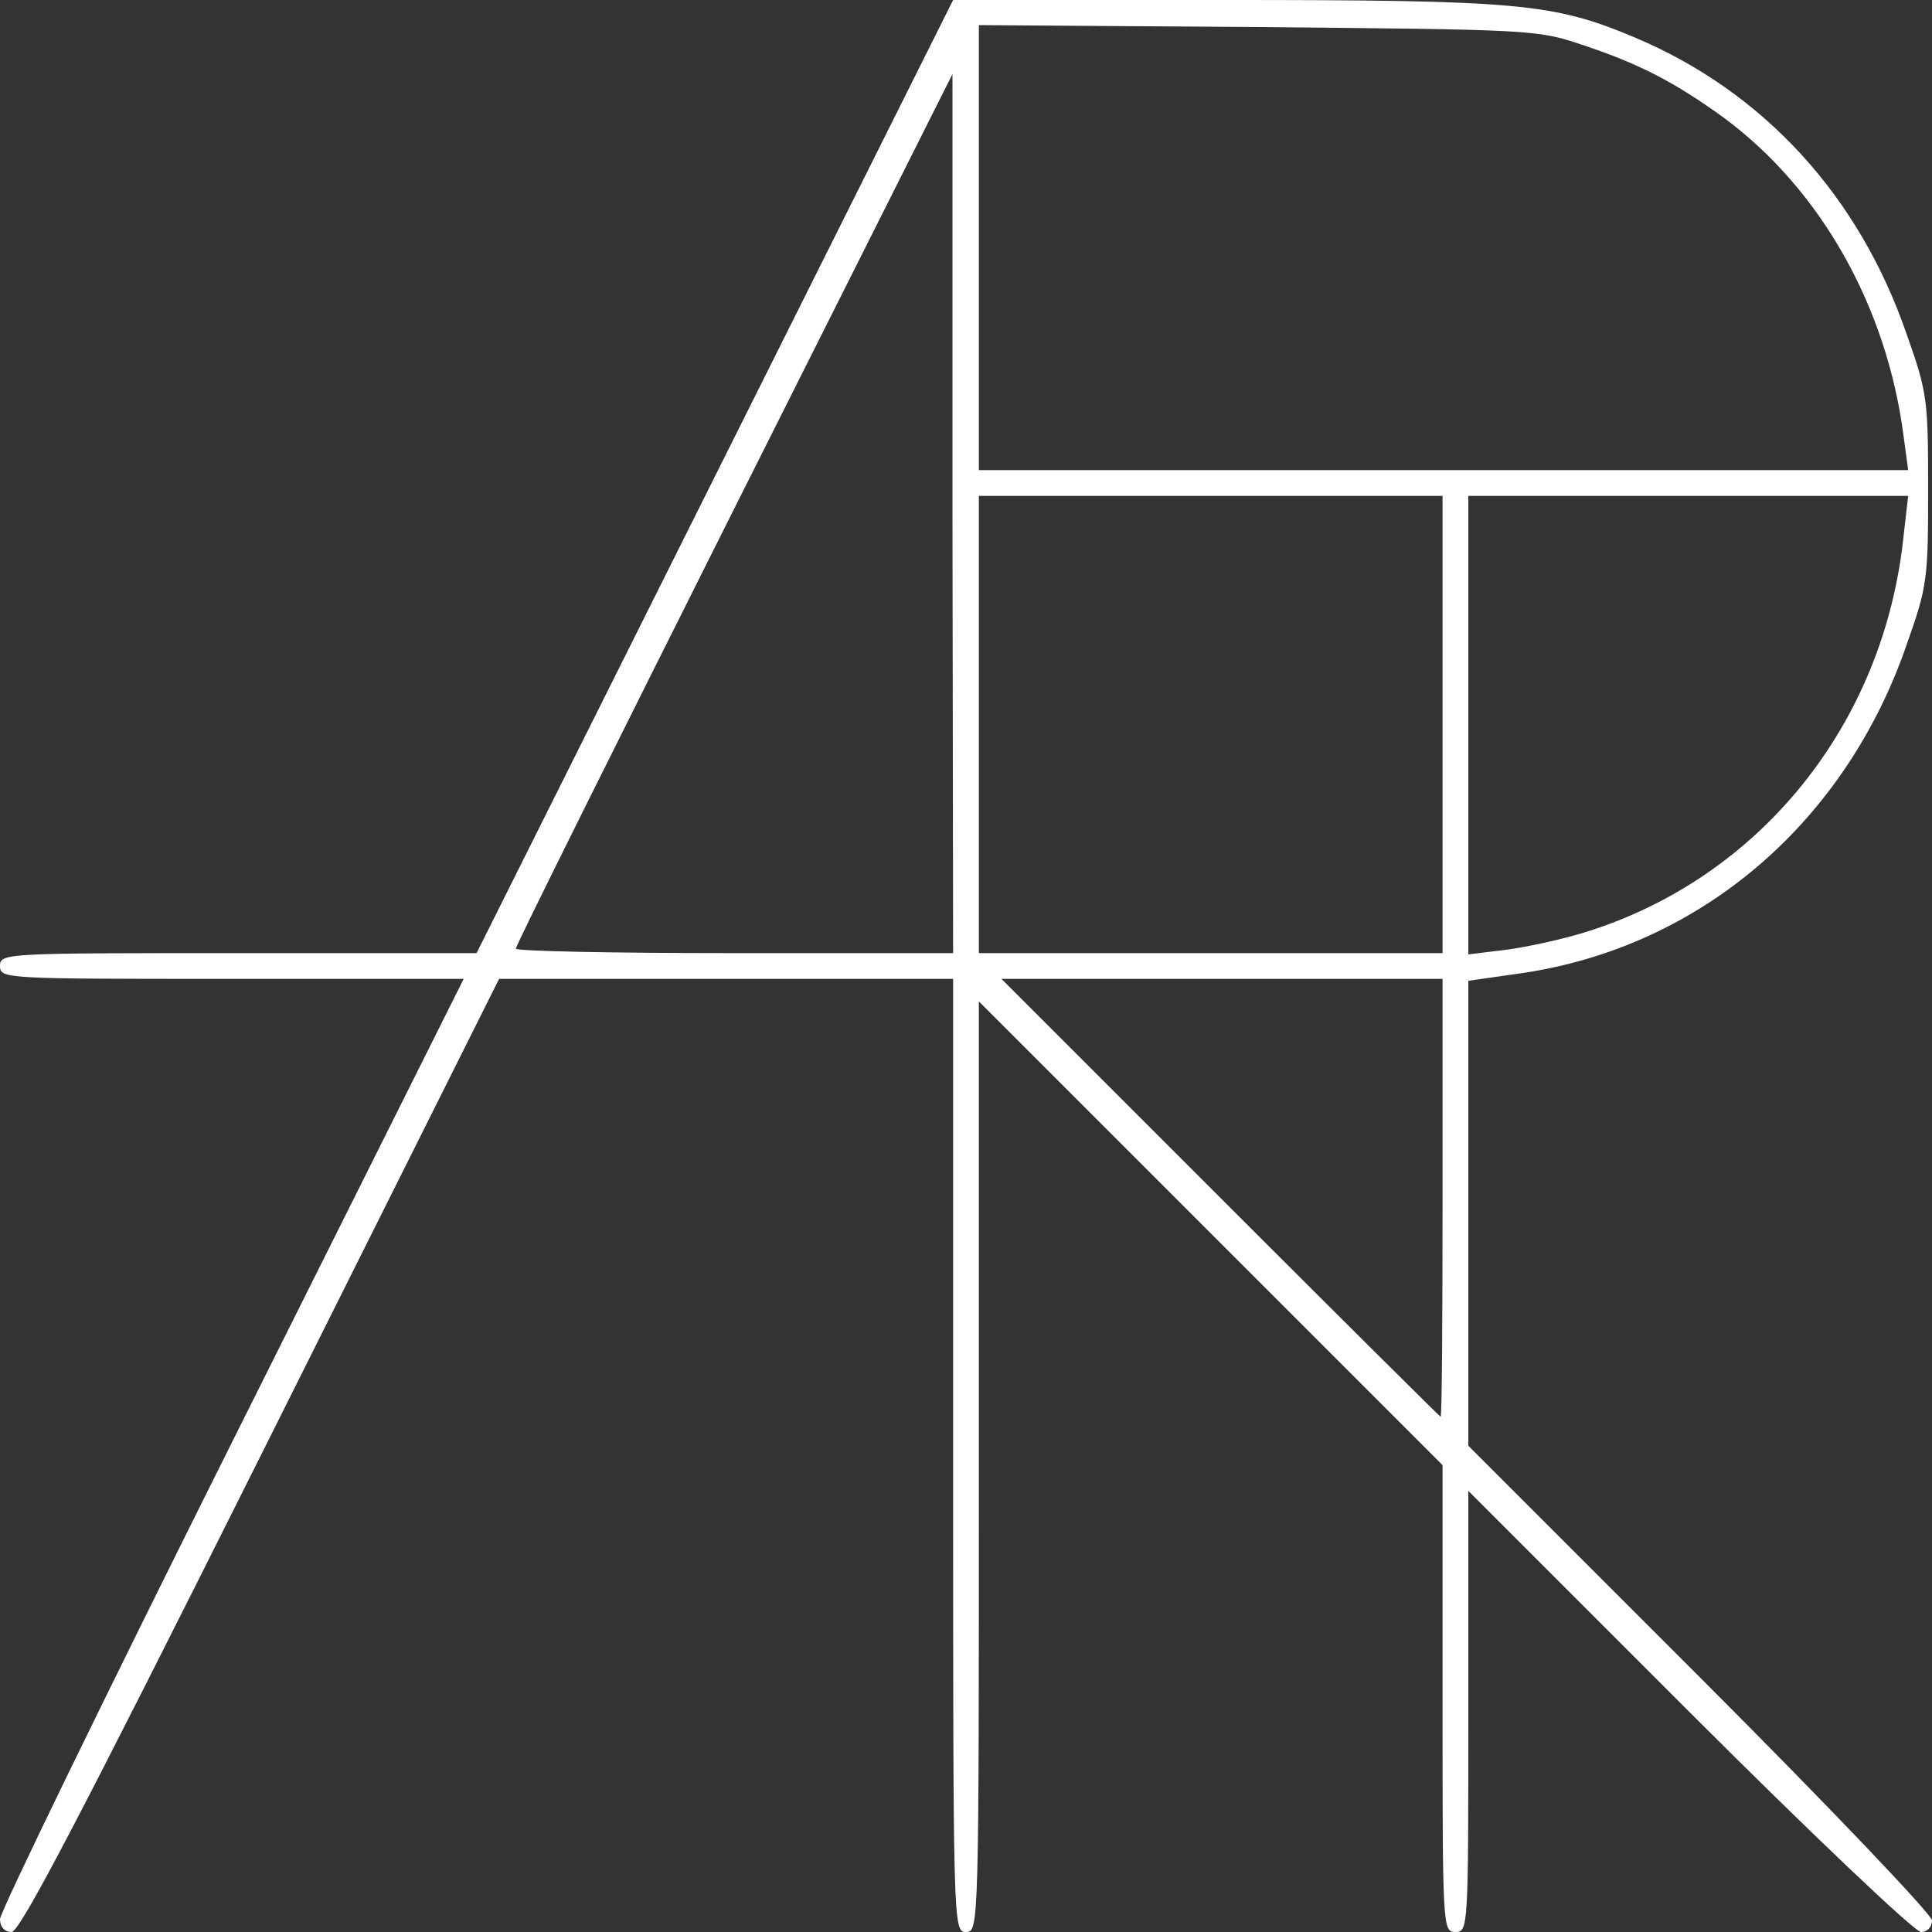 <svg version="1.0" xmlns="http://www.w3.org/2000/svg" width="300px" height="300px" viewBox="0 0 300 300" preserveAspectRatio="xMidYMid meet" transform="rotate(0) scale(1, 1)">
 <rect x="0" y="0" width="300" height="300" fill="#333333" stroke="none"/>
 <g fill="#ffffff">
  <path d="M 0 298 c 0 -1.1 16.2 -34.4 36 -74 l 36 -72 -36 0 c -35.3 0 -36 0 -36 -2 0 -2 0.7 -2 37 -2 l 37 0 37 -74 37 -74 41.9 0 c 45.9 0 51.3 0.5 63.9 5.8 20 8.4 34.9 24.6 42.3 46.2 3.2 9 3.3 10.2 3.3 24 0 13.8 -0.1 15 -3.3 24 -9.5 27.7 -32 47 -59.7 51.1 l -8.4 1.2 0 36.1 0 36.1 36 36 c 20 20 36 36.8 36 37.7 0 1 -0.7 1.8 -1.7 1.8 -1 0 -17.2 -15.4 -36 -34.2 l -34.3 -34.3 0 34.3 c 0 33.5 0 34.2 -2 34.2 -2 0 -2 -0.7 -2 -36.3 l 0 -36.2 -36 -36 -36 -36 0 72.3 c 0 71.5 0 72.2 -2 72.2 -2 0 -2 -0.7 -2 -74 l 0 -74 -35.3 0 -35.2 0 -37 74 c -27.9 55.8 -37.4 74 -38.7 74 -1.1 0 -1.8 -0.8 -1.8 -2 z  m 224 -112 l 0 -34 -34.2 0 -34.3 0 34 34 c 18.7 18.7 34.1 34 34.2 34 0.2 0 0.3 -15.3 0.3 -34 z  m -76.1 -106.2 l 0 -68.3 -33.9 67.5 c -18.6 37.1 -33.9 67.8 -33.9 68.3 -0.1 0.4 15.2 0.7 33.9 0.7 l 34 0 -0.1 -68.2 z  m 76.1 32.7 l 0 -35.5 -36 0 -36 0 0 35.5 0 35.5 36 0 36 0 0 -35.5 z  m 22 32.3 c 27.3 -8.4 46.6 -32.4 49.6 -61.7 l 0.7 -6.1 -34.2 0 -34.1 0 0 35.6 0 35.6 5.7 -0.7 c 3.2 -0.4 8.7 -1.6 12.3 -2.7 z  m 49.6 -77 c -2.6 -20.2 -12.9 -38.4 -27.9 -49.5 -7.6 -5.5 -13.1 -8.4 -22.2 -11.4 -6.8 -2.3 -8.1 -2.3 -50.2 -2.7 l -43.3 -0.3 0 34.5 0 34.6 72.1 0 72.2 0 -0.7 -5.2 z "/>
 </g>
</svg>